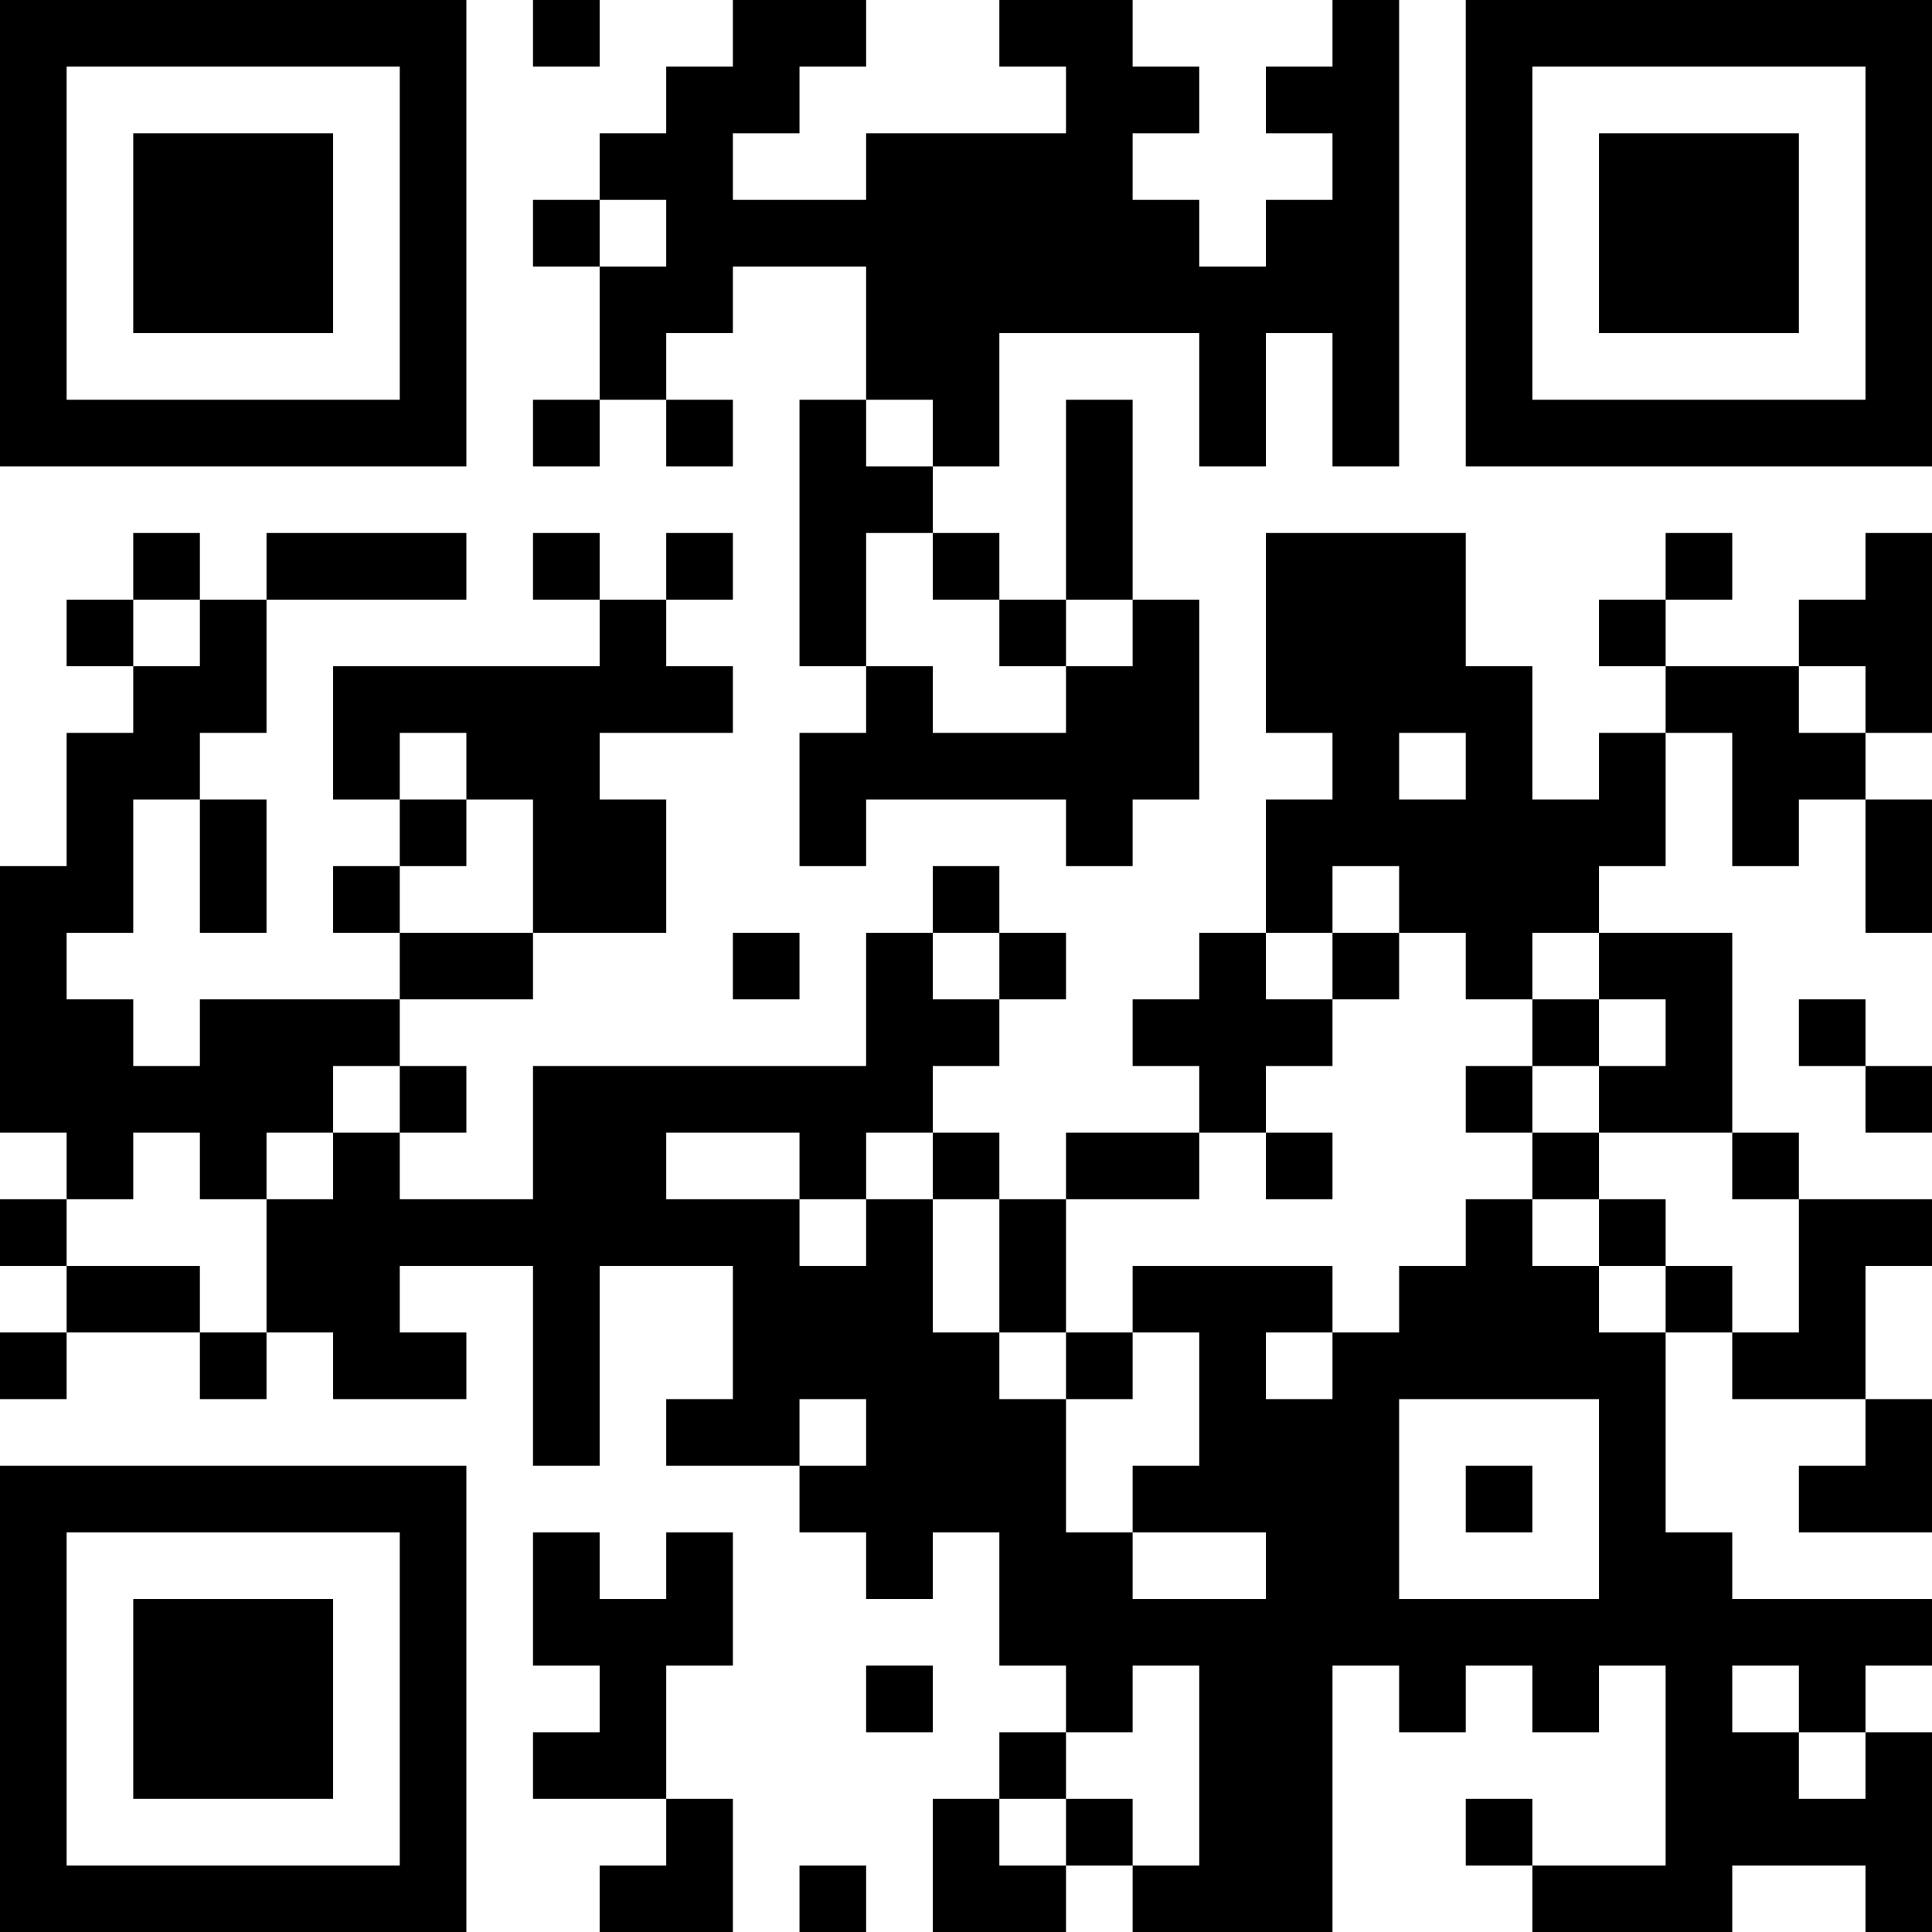 <?xml version="1.0" encoding="UTF-8"?>
<svg xmlns="http://www.w3.org/2000/svg" version="1.1" width="200" height="200" viewBox="0 0 200 200"><rect x="0" y="0" width="200" height="200" fill="#ffffff"/><g transform="scale(6.897)"><g transform="translate(0,0)"><path fill-rule="evenodd" d="M8 0L8 1L9 1L9 0ZM11 0L11 1L10 1L10 2L9 2L9 3L8 3L8 4L9 4L9 6L8 6L8 7L9 7L9 6L10 6L10 7L11 7L11 6L10 6L10 5L11 5L11 4L13 4L13 6L12 6L12 10L13 10L13 11L12 11L12 13L13 13L13 12L16 12L16 13L17 13L17 12L18 12L18 9L17 9L17 6L16 6L16 9L15 9L15 8L14 8L14 7L15 7L15 5L18 5L18 7L19 7L19 5L20 5L20 7L21 7L21 0L20 0L20 1L19 1L19 2L20 2L20 3L19 3L19 4L18 4L18 3L17 3L17 2L18 2L18 1L17 1L17 0L15 0L15 1L16 1L16 2L13 2L13 3L11 3L11 2L12 2L12 1L13 1L13 0ZM9 3L9 4L10 4L10 3ZM13 6L13 7L14 7L14 6ZM2 8L2 9L1 9L1 10L2 10L2 11L1 11L1 13L0 13L0 17L1 17L1 18L0 18L0 19L1 19L1 20L0 20L0 21L1 21L1 20L3 20L3 21L4 21L4 20L5 20L5 21L7 21L7 20L6 20L6 19L8 19L8 22L9 22L9 19L11 19L11 21L10 21L10 22L12 22L12 23L13 23L13 24L14 24L14 23L15 23L15 25L16 25L16 26L15 26L15 27L14 27L14 29L16 29L16 28L17 28L17 29L20 29L20 25L21 25L21 26L22 26L22 25L23 25L23 26L24 26L24 25L25 25L25 28L23 28L23 27L22 27L22 28L23 28L23 29L26 29L26 28L28 28L28 29L29 29L29 26L28 26L28 25L29 25L29 24L26 24L26 23L25 23L25 20L26 20L26 21L28 21L28 22L27 22L27 23L29 23L29 21L28 21L28 19L29 19L29 18L27 18L27 17L26 17L26 14L24 14L24 13L25 13L25 11L26 11L26 13L27 13L27 12L28 12L28 14L29 14L29 12L28 12L28 11L29 11L29 8L28 8L28 9L27 9L27 10L25 10L25 9L26 9L26 8L25 8L25 9L24 9L24 10L25 10L25 11L24 11L24 12L23 12L23 10L22 10L22 8L19 8L19 11L20 11L20 12L19 12L19 14L18 14L18 15L17 15L17 16L18 16L18 17L16 17L16 18L15 18L15 17L14 17L14 16L15 16L15 15L16 15L16 14L15 14L15 13L14 13L14 14L13 14L13 16L8 16L8 18L6 18L6 17L7 17L7 16L6 16L6 15L8 15L8 14L10 14L10 12L9 12L9 11L11 11L11 10L10 10L10 9L11 9L11 8L10 8L10 9L9 9L9 8L8 8L8 9L9 9L9 10L5 10L5 12L6 12L6 13L5 13L5 14L6 14L6 15L3 15L3 16L2 16L2 15L1 15L1 14L2 14L2 12L3 12L3 14L4 14L4 12L3 12L3 11L4 11L4 9L7 9L7 8L4 8L4 9L3 9L3 8ZM13 8L13 10L14 10L14 11L16 11L16 10L17 10L17 9L16 9L16 10L15 10L15 9L14 9L14 8ZM2 9L2 10L3 10L3 9ZM27 10L27 11L28 11L28 10ZM6 11L6 12L7 12L7 13L6 13L6 14L8 14L8 12L7 12L7 11ZM21 11L21 12L22 12L22 11ZM20 13L20 14L19 14L19 15L20 15L20 16L19 16L19 17L18 17L18 18L16 18L16 20L15 20L15 18L14 18L14 17L13 17L13 18L12 18L12 17L10 17L10 18L12 18L12 19L13 19L13 18L14 18L14 20L15 20L15 21L16 21L16 23L17 23L17 24L19 24L19 23L17 23L17 22L18 22L18 20L17 20L17 19L20 19L20 20L19 20L19 21L20 21L20 20L21 20L21 19L22 19L22 18L23 18L23 19L24 19L24 20L25 20L25 19L26 19L26 20L27 20L27 18L26 18L26 17L24 17L24 16L25 16L25 15L24 15L24 14L23 14L23 15L22 15L22 14L21 14L21 13ZM11 14L11 15L12 15L12 14ZM14 14L14 15L15 15L15 14ZM20 14L20 15L21 15L21 14ZM23 15L23 16L22 16L22 17L23 17L23 18L24 18L24 19L25 19L25 18L24 18L24 17L23 17L23 16L24 16L24 15ZM27 15L27 16L28 16L28 17L29 17L29 16L28 16L28 15ZM5 16L5 17L4 17L4 18L3 18L3 17L2 17L2 18L1 18L1 19L3 19L3 20L4 20L4 18L5 18L5 17L6 17L6 16ZM19 17L19 18L20 18L20 17ZM16 20L16 21L17 21L17 20ZM12 21L12 22L13 22L13 21ZM21 21L21 24L24 24L24 21ZM22 22L22 23L23 23L23 22ZM8 23L8 25L9 25L9 26L8 26L8 27L10 27L10 28L9 28L9 29L11 29L11 27L10 27L10 25L11 25L11 23L10 23L10 24L9 24L9 23ZM13 25L13 26L14 26L14 25ZM17 25L17 26L16 26L16 27L15 27L15 28L16 28L16 27L17 27L17 28L18 28L18 25ZM26 25L26 26L27 26L27 27L28 27L28 26L27 26L27 25ZM12 28L12 29L13 29L13 28ZM0 0L0 7L7 7L7 0ZM1 1L1 6L6 6L6 1ZM2 2L2 5L5 5L5 2ZM22 0L22 7L29 7L29 0ZM23 1L23 6L28 6L28 1ZM24 2L24 5L27 5L27 2ZM0 22L0 29L7 29L7 22ZM1 23L1 28L6 28L6 23ZM2 24L2 27L5 27L5 24Z" fill="#000000"/></g></g></svg>
